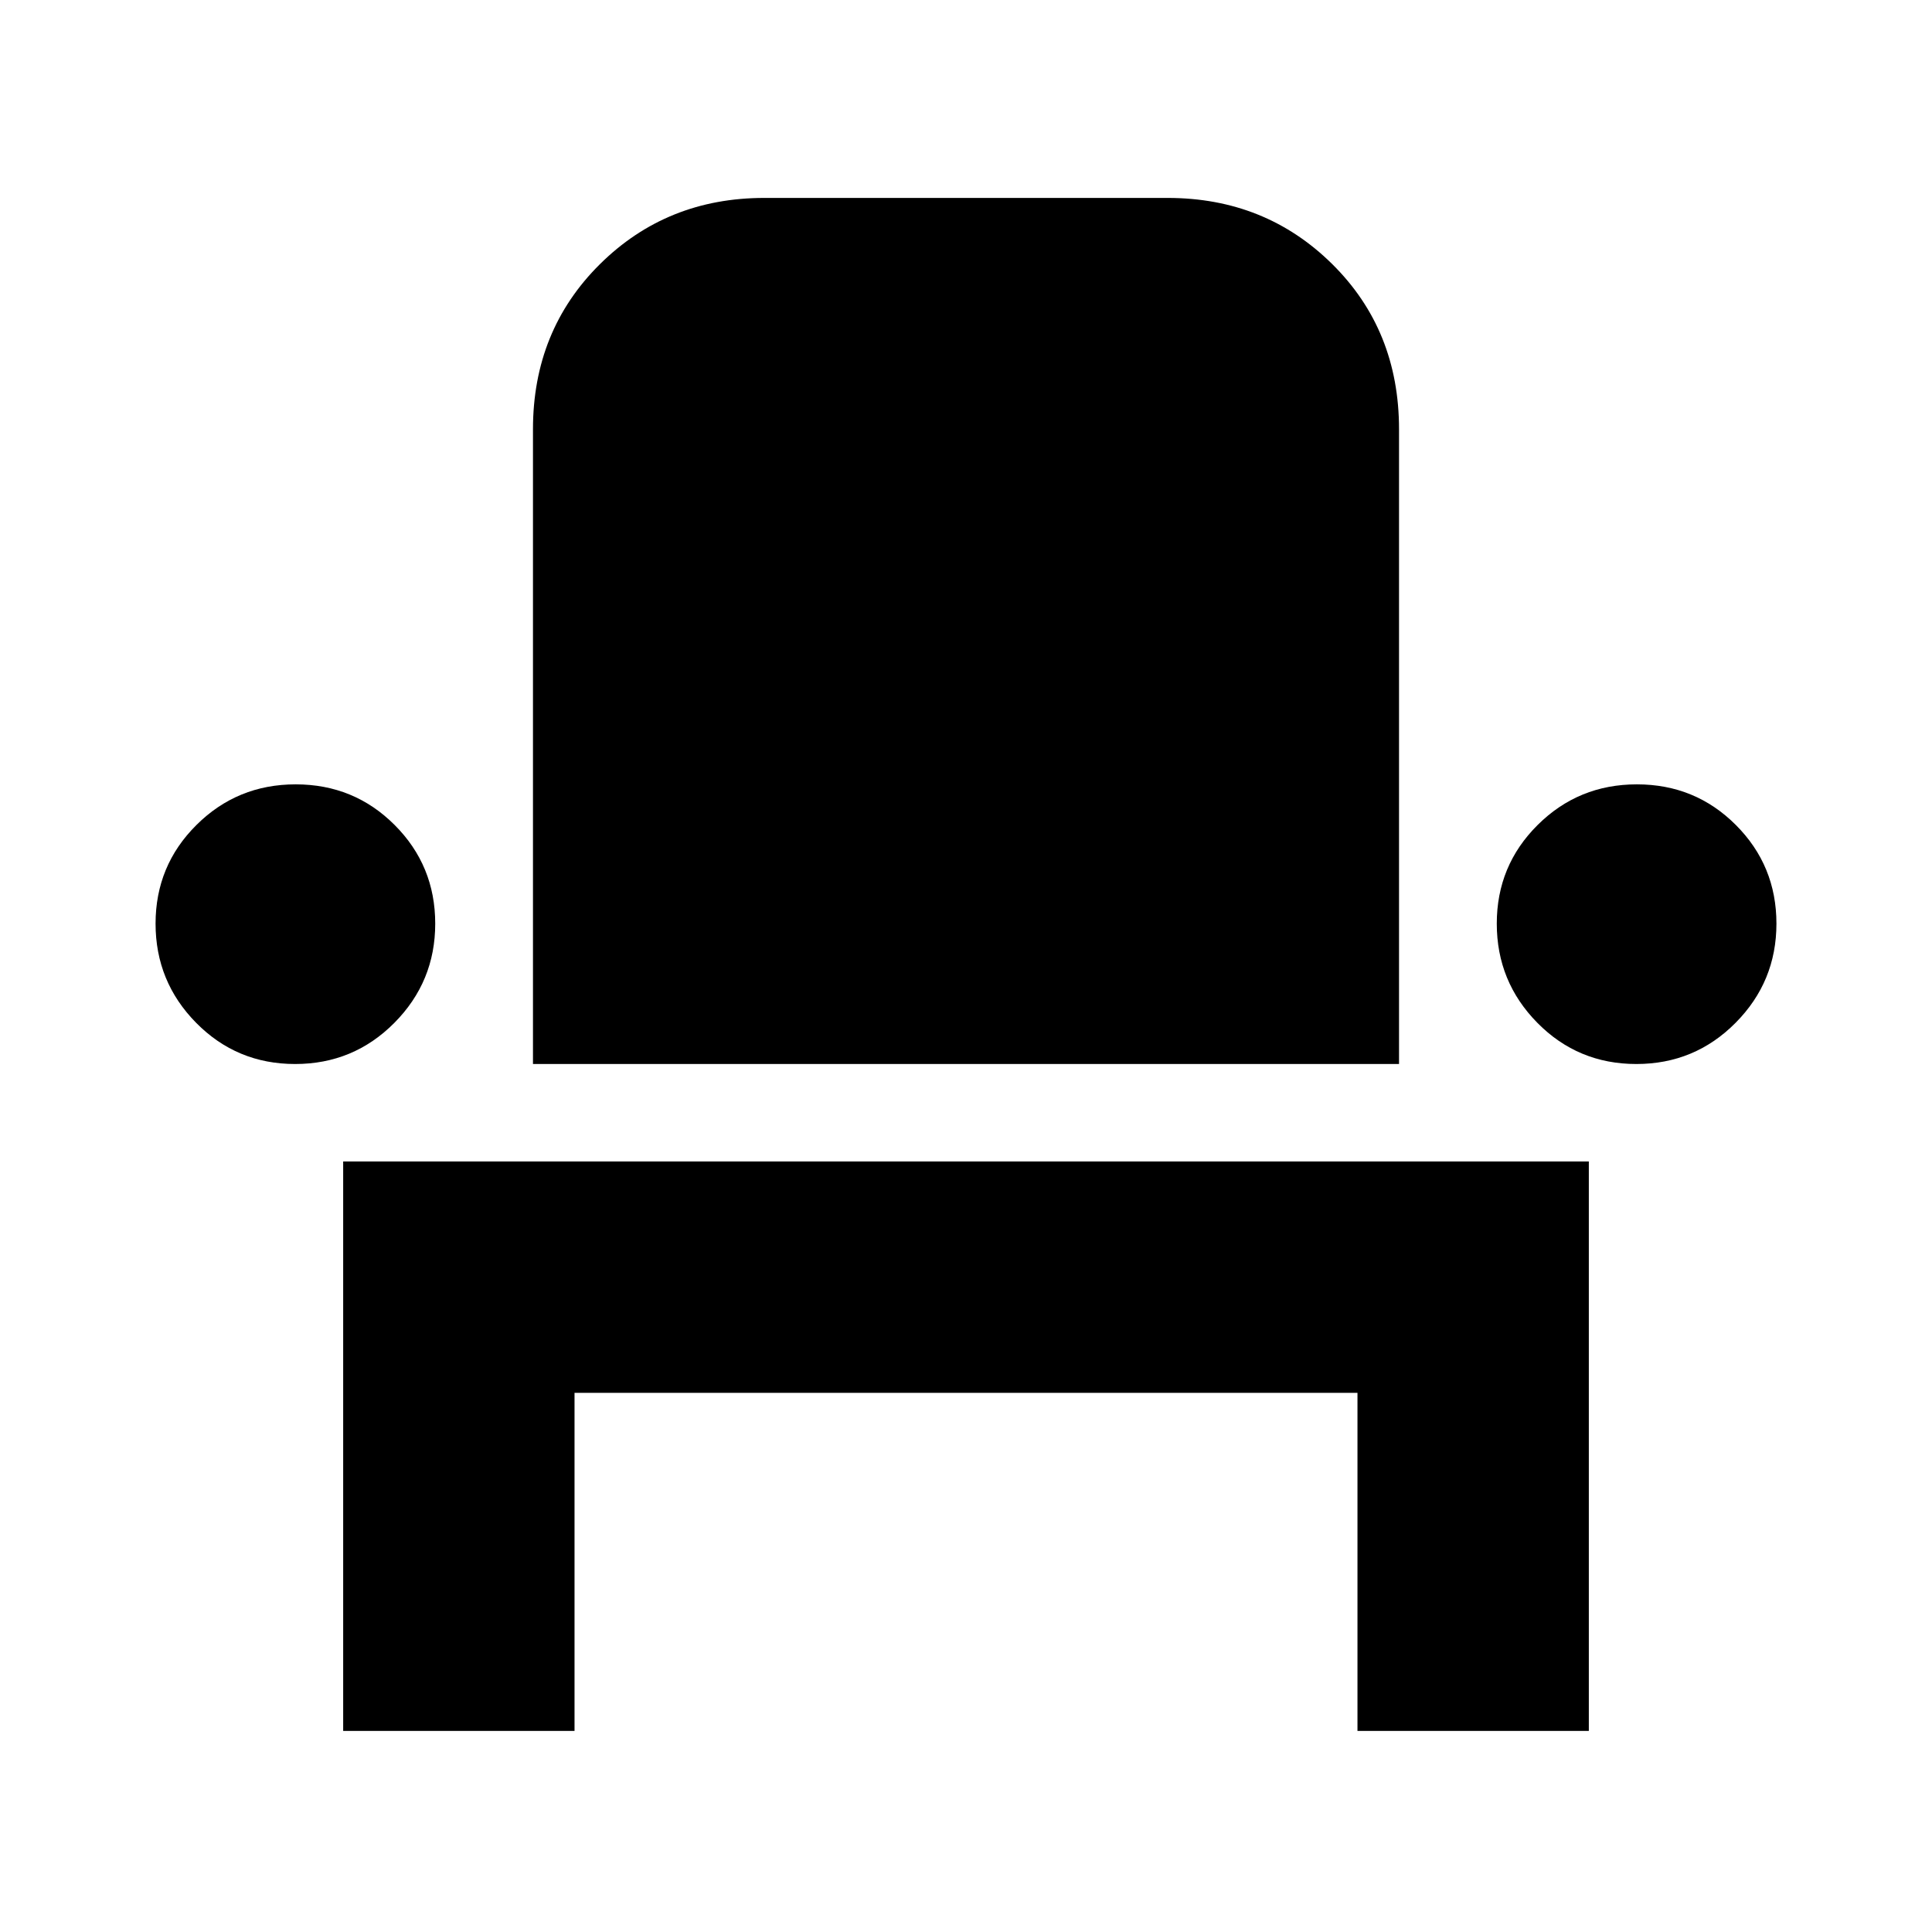 <svg xmlns="http://www.w3.org/2000/svg" height="20" viewBox="0 -960 960 960" width="20"><path d="M170.52-99.91v-282.96h618.96v282.96H674.52v-168H285.48v168H170.52ZM146.65-431.3q-29.01 0-49.18-20.46-20.17-20.45-20.17-49.29t20.31-49.02q20.3-20.19 49.3-20.19 29.01 0 49.18 20.19 20.17 20.18 20.17 49.02 0 28.84-20.3 49.29-20.31 20.46-49.31 20.46Zm118.18 0v-315.4q0-49.04 33.23-82 33.24-32.95 81.72-32.95h200.44q48.48 0 81.72 32.84 33.23 32.84 33.23 82.11v315.4H264.83Zm548.26 0q-29.01 0-49.18-20.46-20.17-20.45-20.17-49.29t20.3-49.02q20.31-20.19 49.31-20.19 29.01 0 49.18 20.19 20.17 20.18 20.17 49.02 0 28.84-20.31 49.29-20.3 20.46-49.3 20.46Z"/></svg>